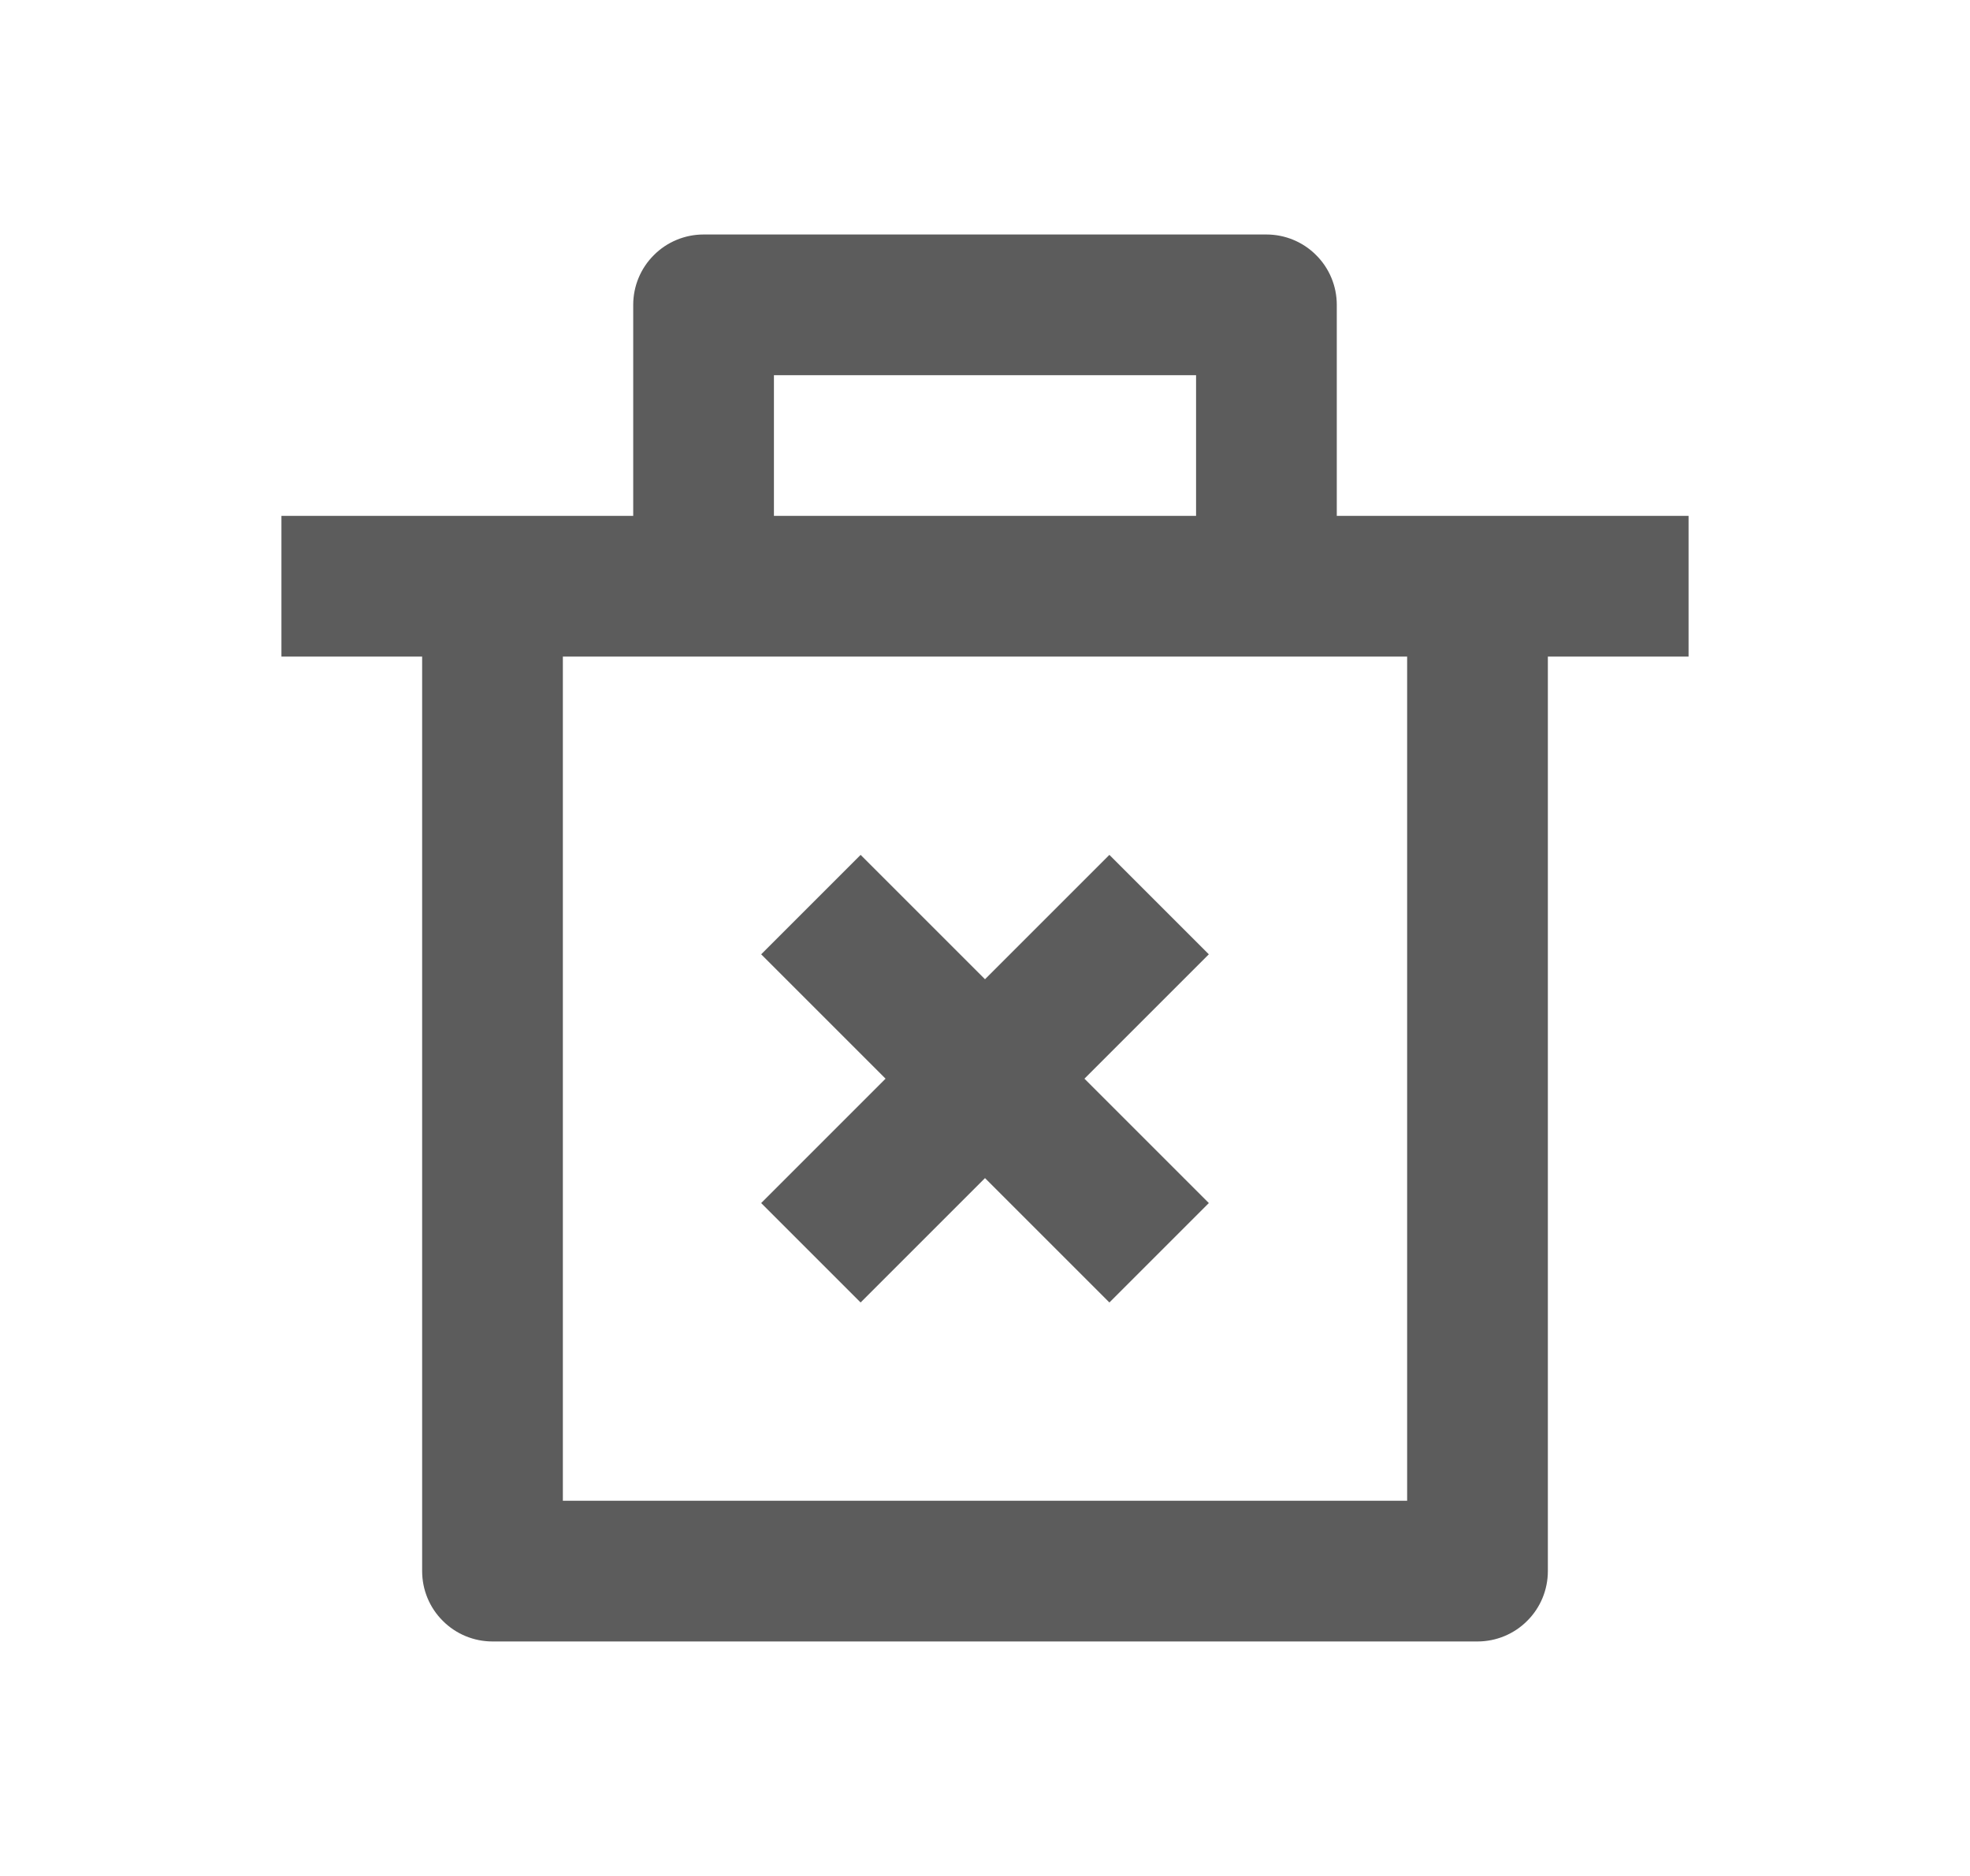 <svg width="21" height="20" viewBox="0 0 21 20" fill="none" xmlns="http://www.w3.org/2000/svg">
<g id="delete-bin-2-line">
<path id="Vector" d="M14.25 5.5H18V7H16.5V16.75C16.5 16.949 16.421 17.14 16.28 17.28C16.14 17.421 15.949 17.5 15.75 17.5H5.25C5.051 17.5 4.86 17.421 4.72 17.28C4.579 17.14 4.5 16.949 4.5 16.75V7H3V5.5H6.75V3.25C6.75 3.051 6.829 2.86 6.97 2.72C7.11 2.579 7.301 2.5 7.5 2.5H13.5C13.699 2.5 13.89 2.579 14.03 2.72C14.171 2.86 14.25 3.051 14.25 3.25V5.5ZM15 7H6V16H15V7ZM11.56 11.5L12.886 12.826L11.826 13.886L10.5 12.56L9.174 13.886L8.114 12.826L9.44 11.5L8.114 10.174L9.174 9.114L10.5 10.44L11.826 9.114L12.886 10.174L11.56 11.5ZM8.25 4V5.5H12.75V4H8.25Z" fill="#5C5C5C"/>
</g>
</svg>
